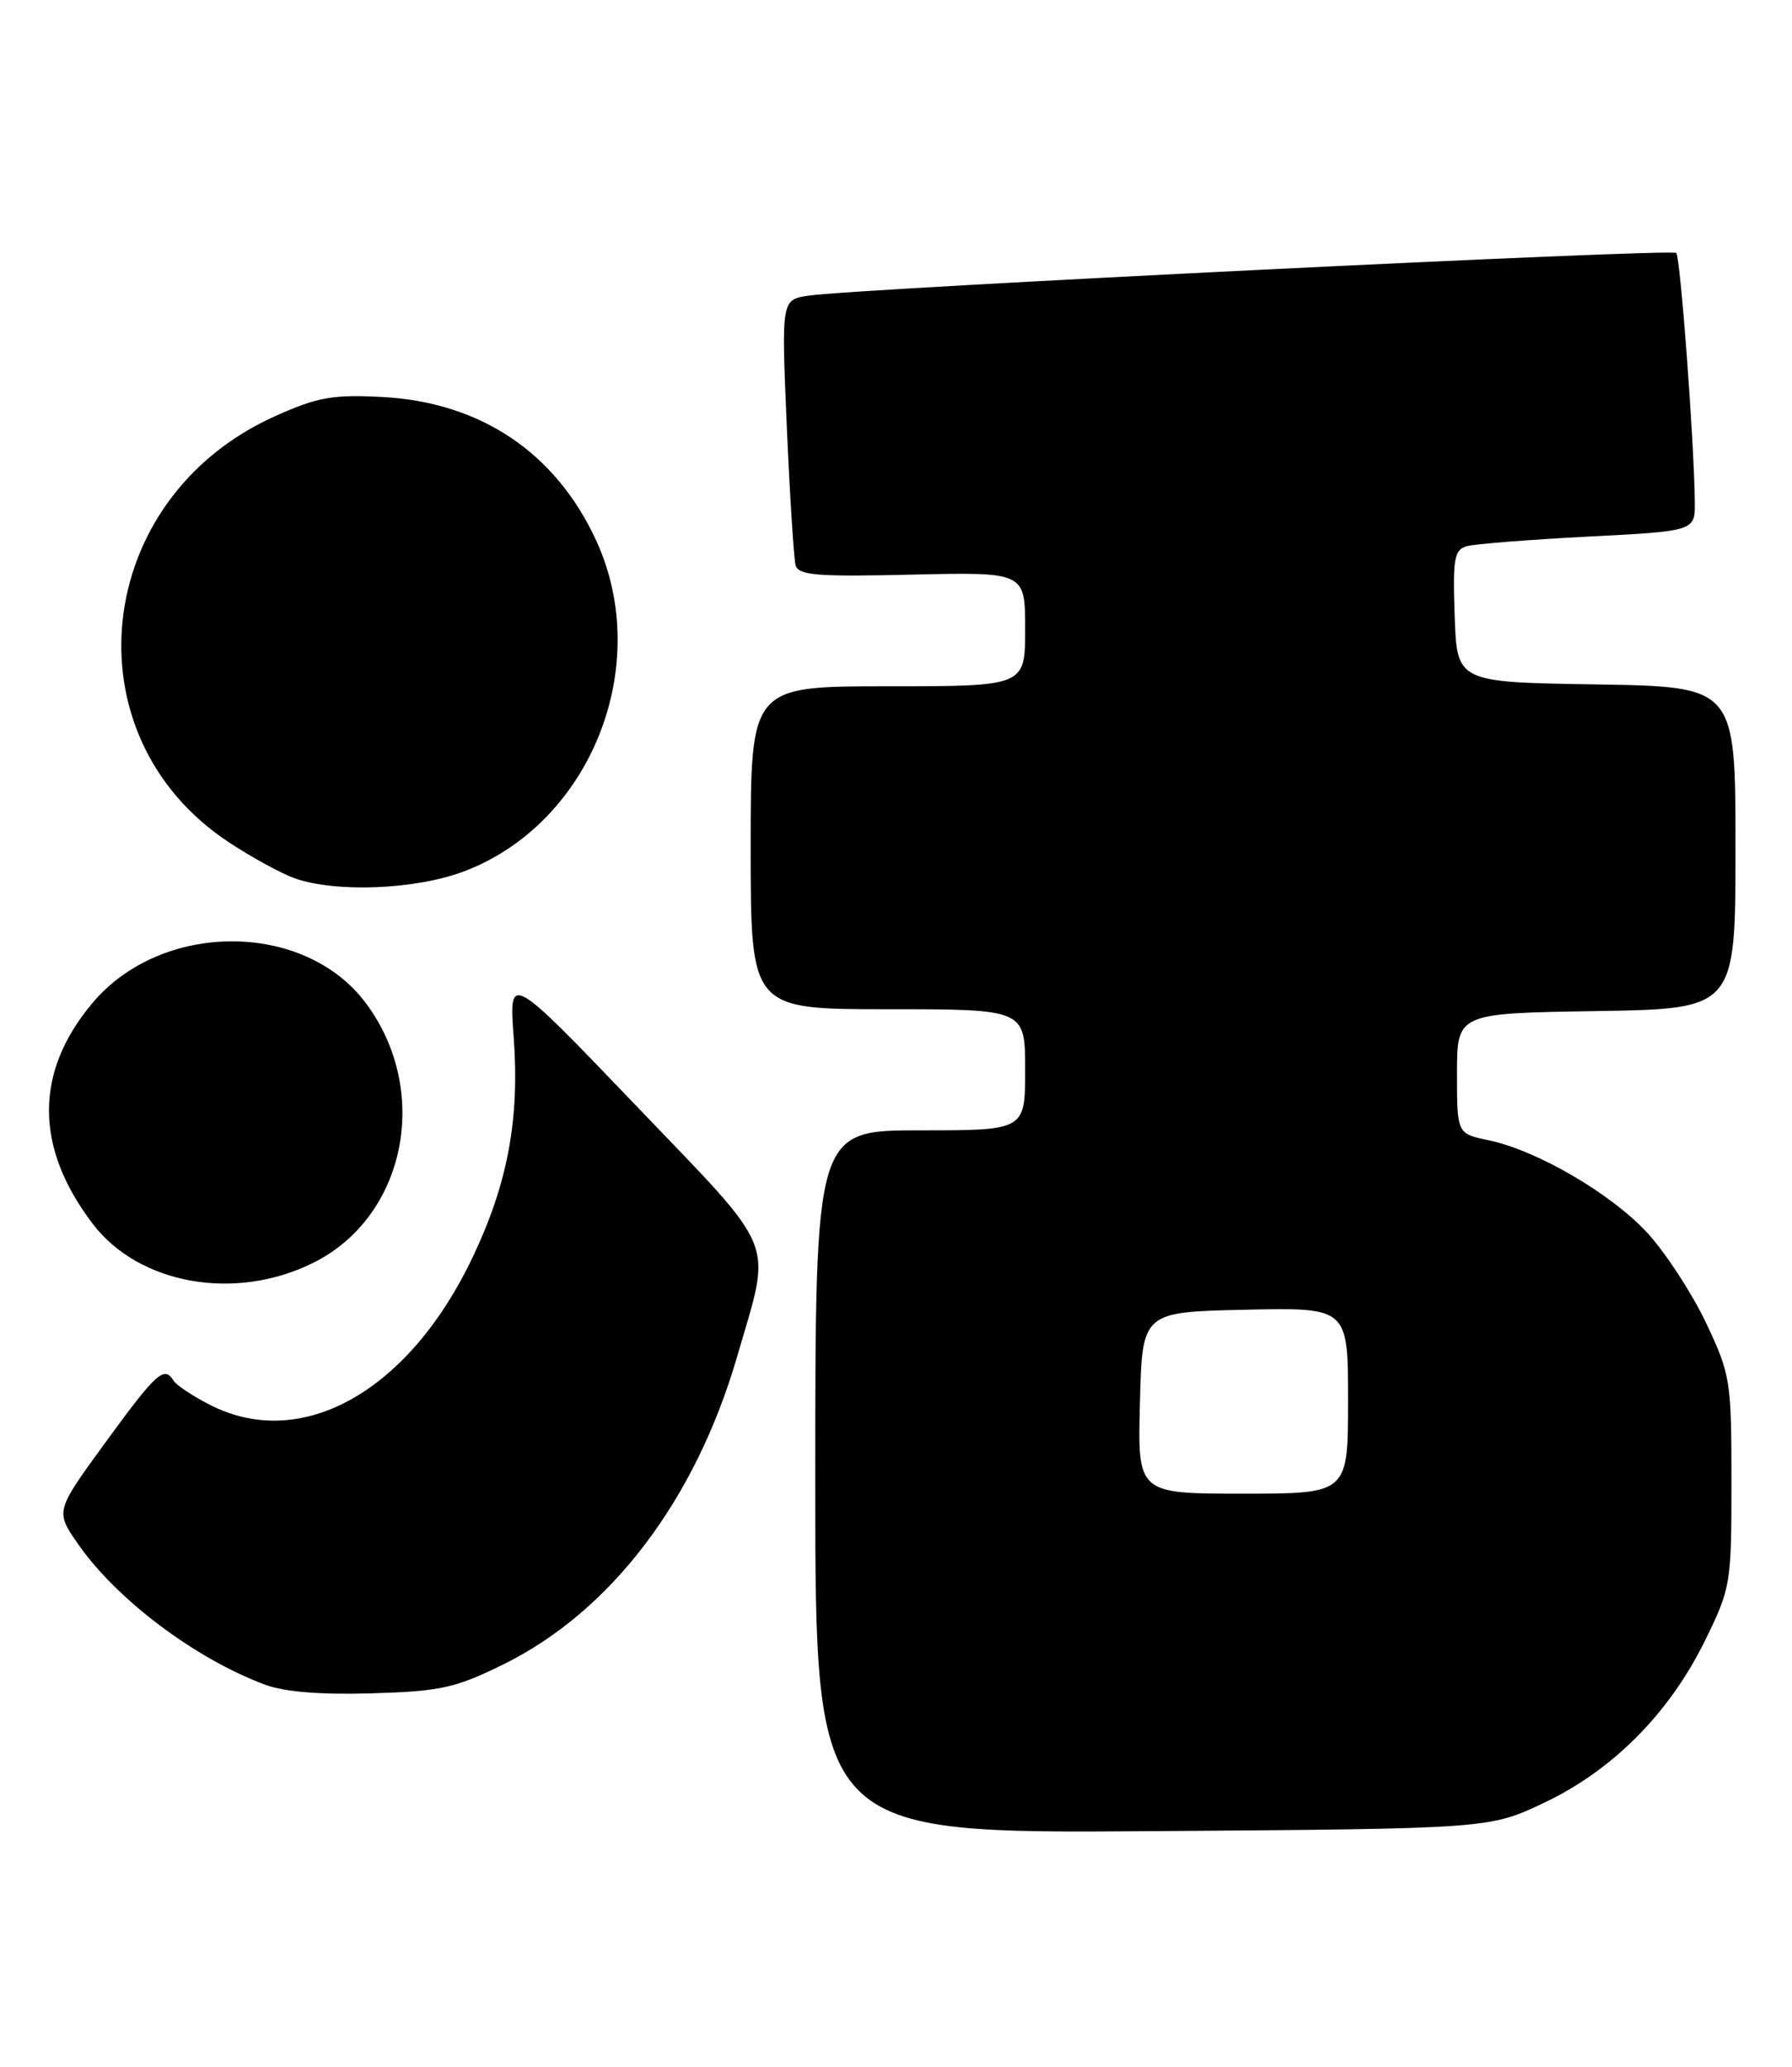 <?xml version="1.0" encoding="UTF-8" standalone="no"?>
<!DOCTYPE svg PUBLIC "-//W3C//DTD SVG 1.1//EN" "http://www.w3.org/Graphics/SVG/1.1/DTD/svg11.dtd" >
<svg xmlns="http://www.w3.org/2000/svg" xmlns:xlink="http://www.w3.org/1999/xlink" version="1.1" viewBox="0 0 222 256">
 <g >
 <path fill="currentColor"
d=" M 191.28 223.29 C 199.77 219.27 206.79 212.21 211.19 203.26 C 214.42 196.69 214.50 196.23 214.50 183.52 C 214.50 170.98 214.38 170.26 211.34 163.82 C 209.59 160.15 206.33 155.15 204.09 152.71 C 199.58 147.82 190.40 142.47 184.38 141.22 C 180.50 140.41 180.50 140.41 180.50 132.96 C 180.50 125.50 180.50 125.50 197.75 125.23 C 215.00 124.95 215.00 124.95 215.00 105.00 C 215.00 85.05 215.00 85.05 197.75 84.77 C 180.50 84.50 180.50 84.50 180.21 76.33 C 179.96 69.19 180.15 68.10 181.71 67.65 C 182.69 67.37 189.46 66.84 196.75 66.46 C 210.00 65.78 210.00 65.78 209.96 62.14 C 209.87 54.57 208.17 31.84 207.66 31.33 C 207.10 30.76 105.87 35.74 100.15 36.62 C 96.80 37.13 96.80 37.13 97.47 52.81 C 97.85 61.44 98.34 69.17 98.56 70.00 C 98.91 71.26 101.19 71.45 112.99 71.17 C 127.00 70.85 127.00 70.85 127.00 77.92 C 127.00 85.00 127.00 85.00 110.00 85.00 C 93.00 85.00 93.00 85.00 93.00 105.00 C 93.00 125.00 93.00 125.00 110.00 125.00 C 127.00 125.00 127.00 125.00 127.00 132.50 C 127.00 140.00 127.00 140.00 114.00 140.00 C 101.00 140.00 101.00 140.00 101.00 183.55 C 101.00 227.10 101.00 227.10 142.75 226.80 C 184.50 226.50 184.50 226.50 191.28 223.29 Z  M 62.33 206.16 C 75.70 199.58 86.17 185.78 91.34 167.95 C 95.62 153.17 96.57 155.50 78.75 136.89 C 63.04 120.50 63.04 120.50 63.64 128.50 C 64.38 138.63 62.91 146.54 58.57 155.69 C 50.67 172.33 37.39 179.81 26.03 174.01 C 23.89 172.92 21.85 171.57 21.51 171.01 C 20.34 169.12 19.38 169.99 13.11 178.59 C 6.85 187.17 6.85 187.17 9.63 191.18 C 14.41 198.09 24.16 205.43 32.84 208.66 C 35.25 209.56 39.78 209.92 46.08 209.73 C 54.56 209.48 56.42 209.07 62.33 206.16 Z  M 38.82 156.40 C 50.29 150.69 53.43 135.11 45.32 124.24 C 37.71 114.05 20.05 114.04 11.47 124.21 C 4.26 132.76 4.27 142.10 11.48 151.57 C 17.23 159.11 29.16 161.22 38.82 156.40 Z  M 57.39 107.96 C 73.15 102.06 81.01 82.47 73.85 66.93 C 68.83 56.05 59.52 49.81 47.36 49.17 C 41.22 48.85 39.34 49.18 34.07 51.55 C 11.44 61.70 8.27 91.12 28.38 104.34 C 31.19 106.20 34.85 108.19 36.50 108.78 C 41.58 110.58 51.41 110.19 57.39 107.96 Z  M 141.22 173.75 C 141.50 162.50 141.50 162.50 154.25 162.22 C 167.00 161.94 167.00 161.94 167.00 173.47 C 167.00 185.00 167.00 185.00 153.97 185.00 C 140.93 185.00 140.93 185.00 141.22 173.75 Z "/>
</g>
</svg>